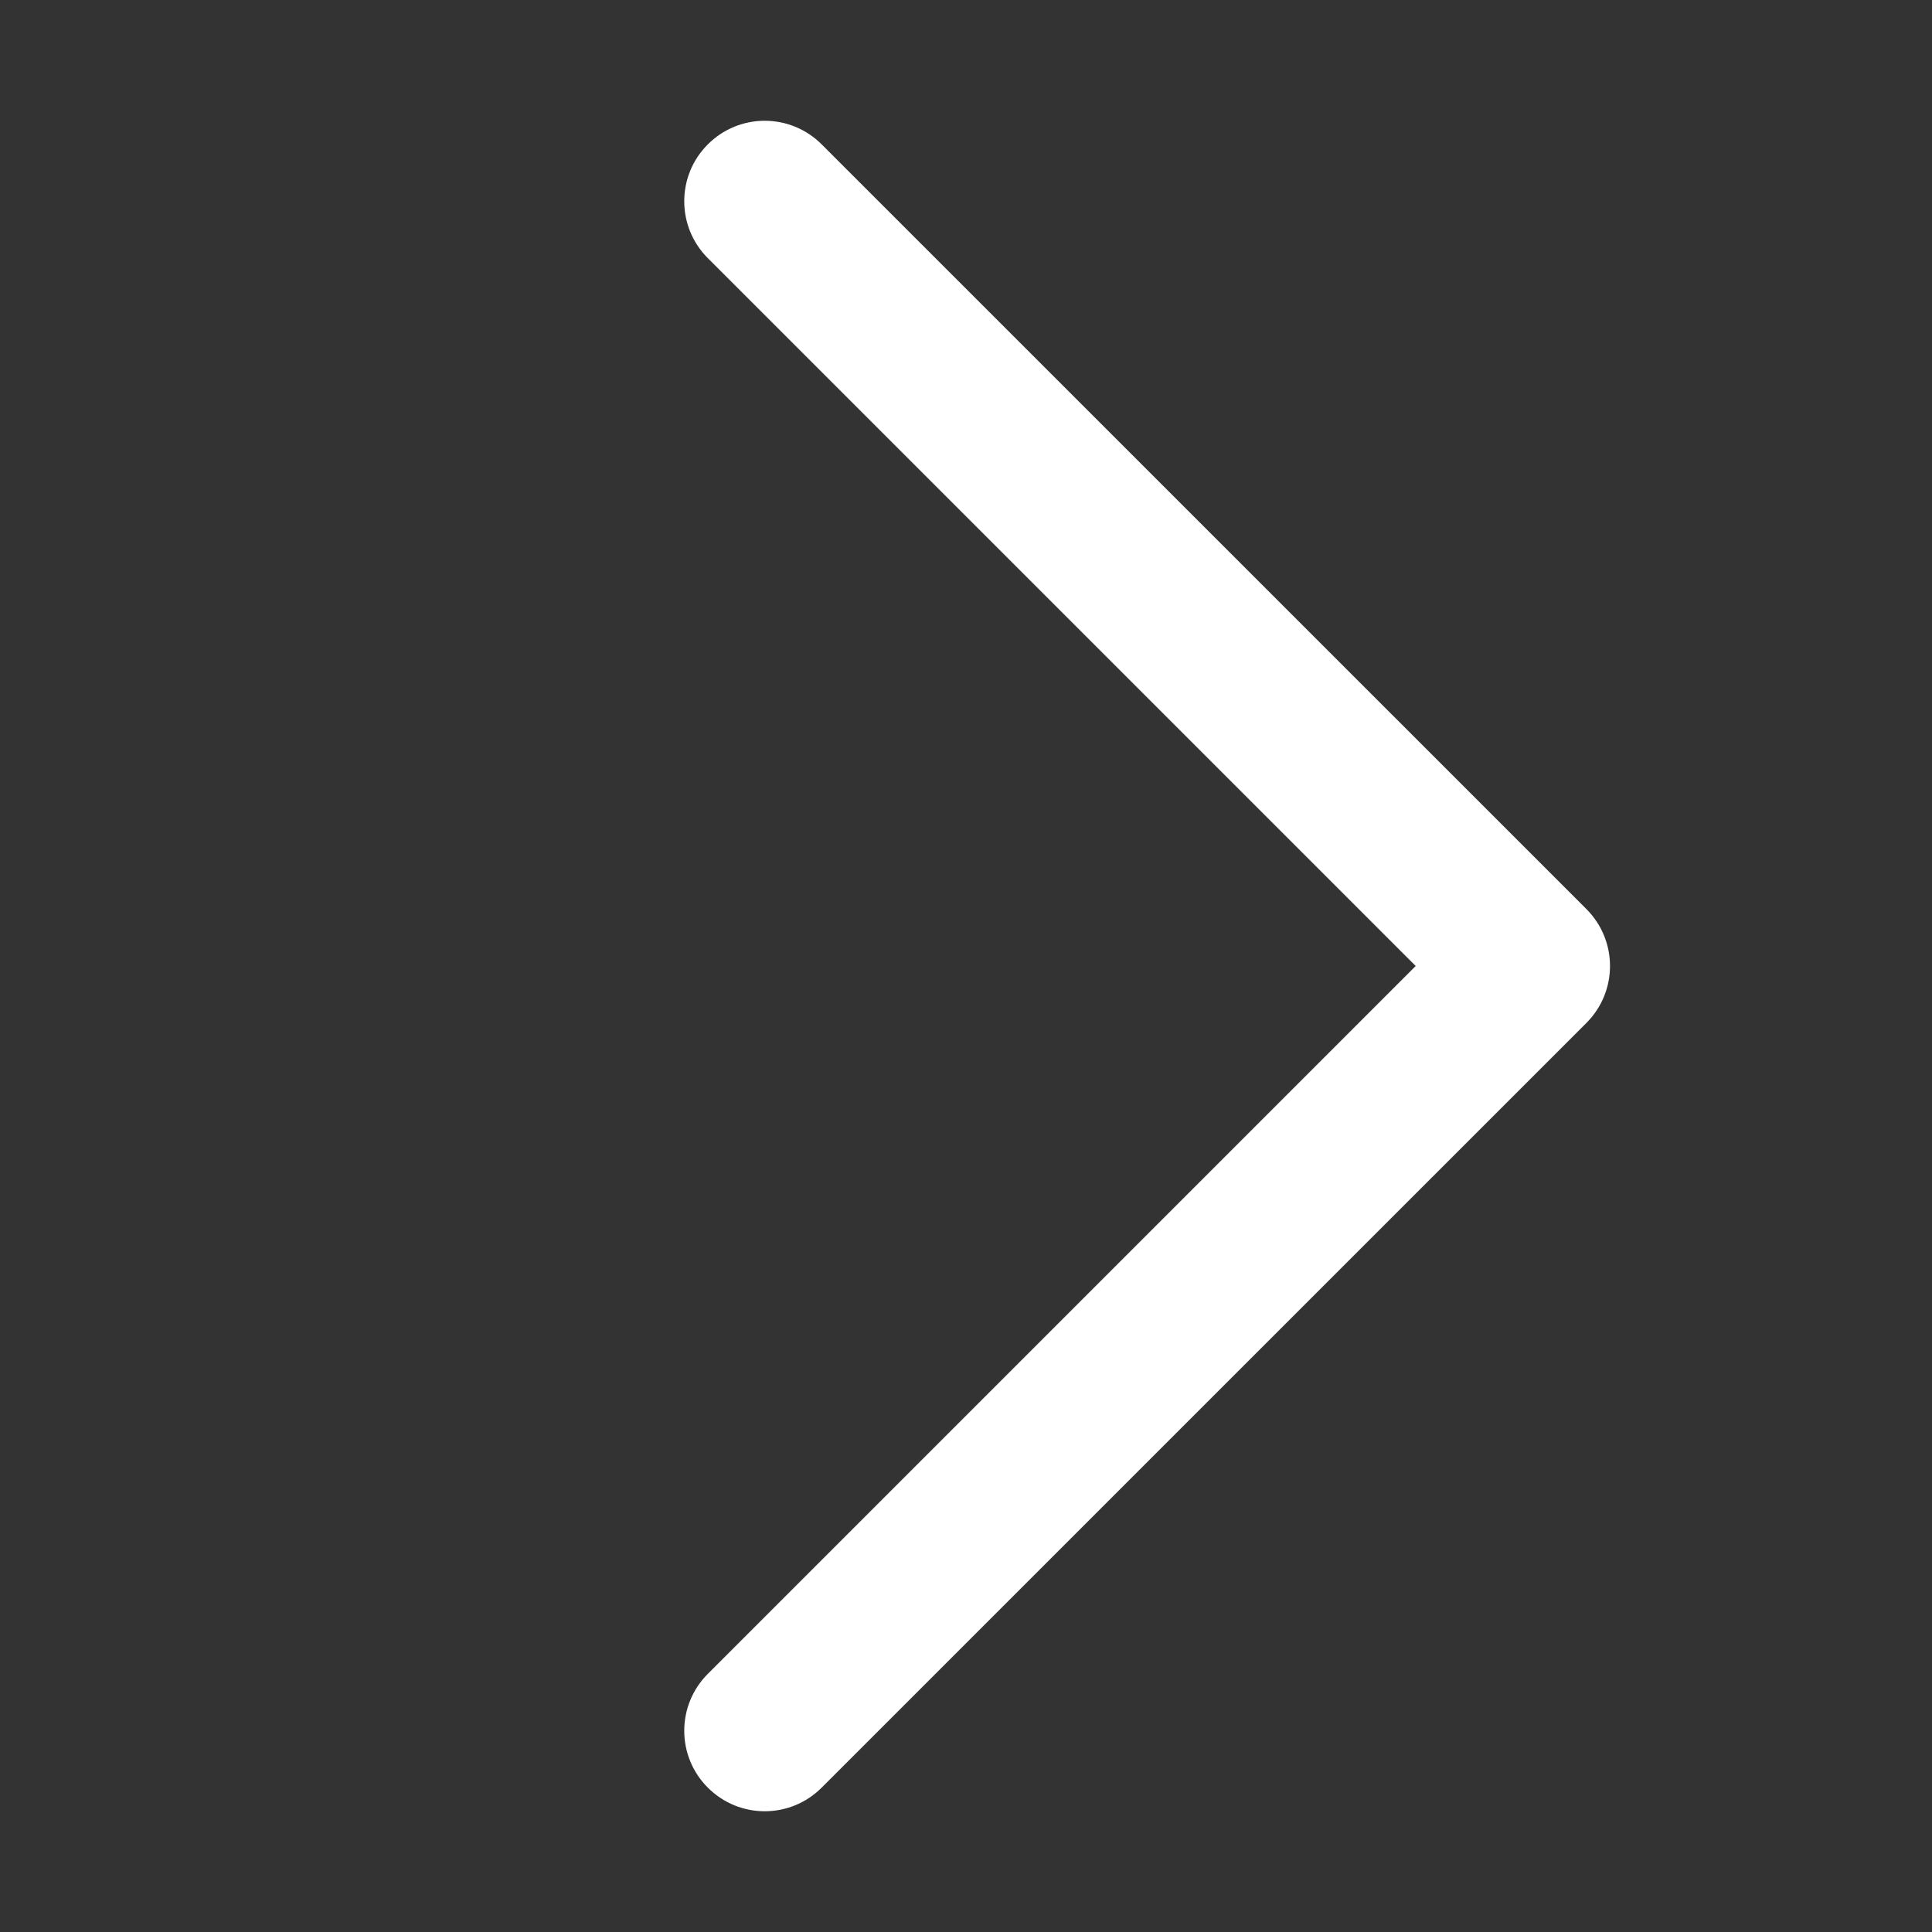 <svg width="32" height="32" viewBox="0 0 32 32" fill="none" xmlns="http://www.w3.org/2000/svg">
<rect x="0" y="0" width="32" height="32" fill="#333333" stroke="none"/>
<path d="M11.724 29.609C11.985 29.87 12.325 30 12.666 30C13.008 30 13.348 29.87 13.609 29.609L26.276 16.943C26.797 16.422 26.797 15.578 26.276 15.057L13.609 2.391C13.088 1.87 12.245 1.87 11.724 2.391C11.203 2.911 11.203 3.755 11.724 4.276L23.448 16L11.724 27.724C11.203 28.245 11.203 29.089 11.724 29.609Z" fill="white"/>
</svg>
